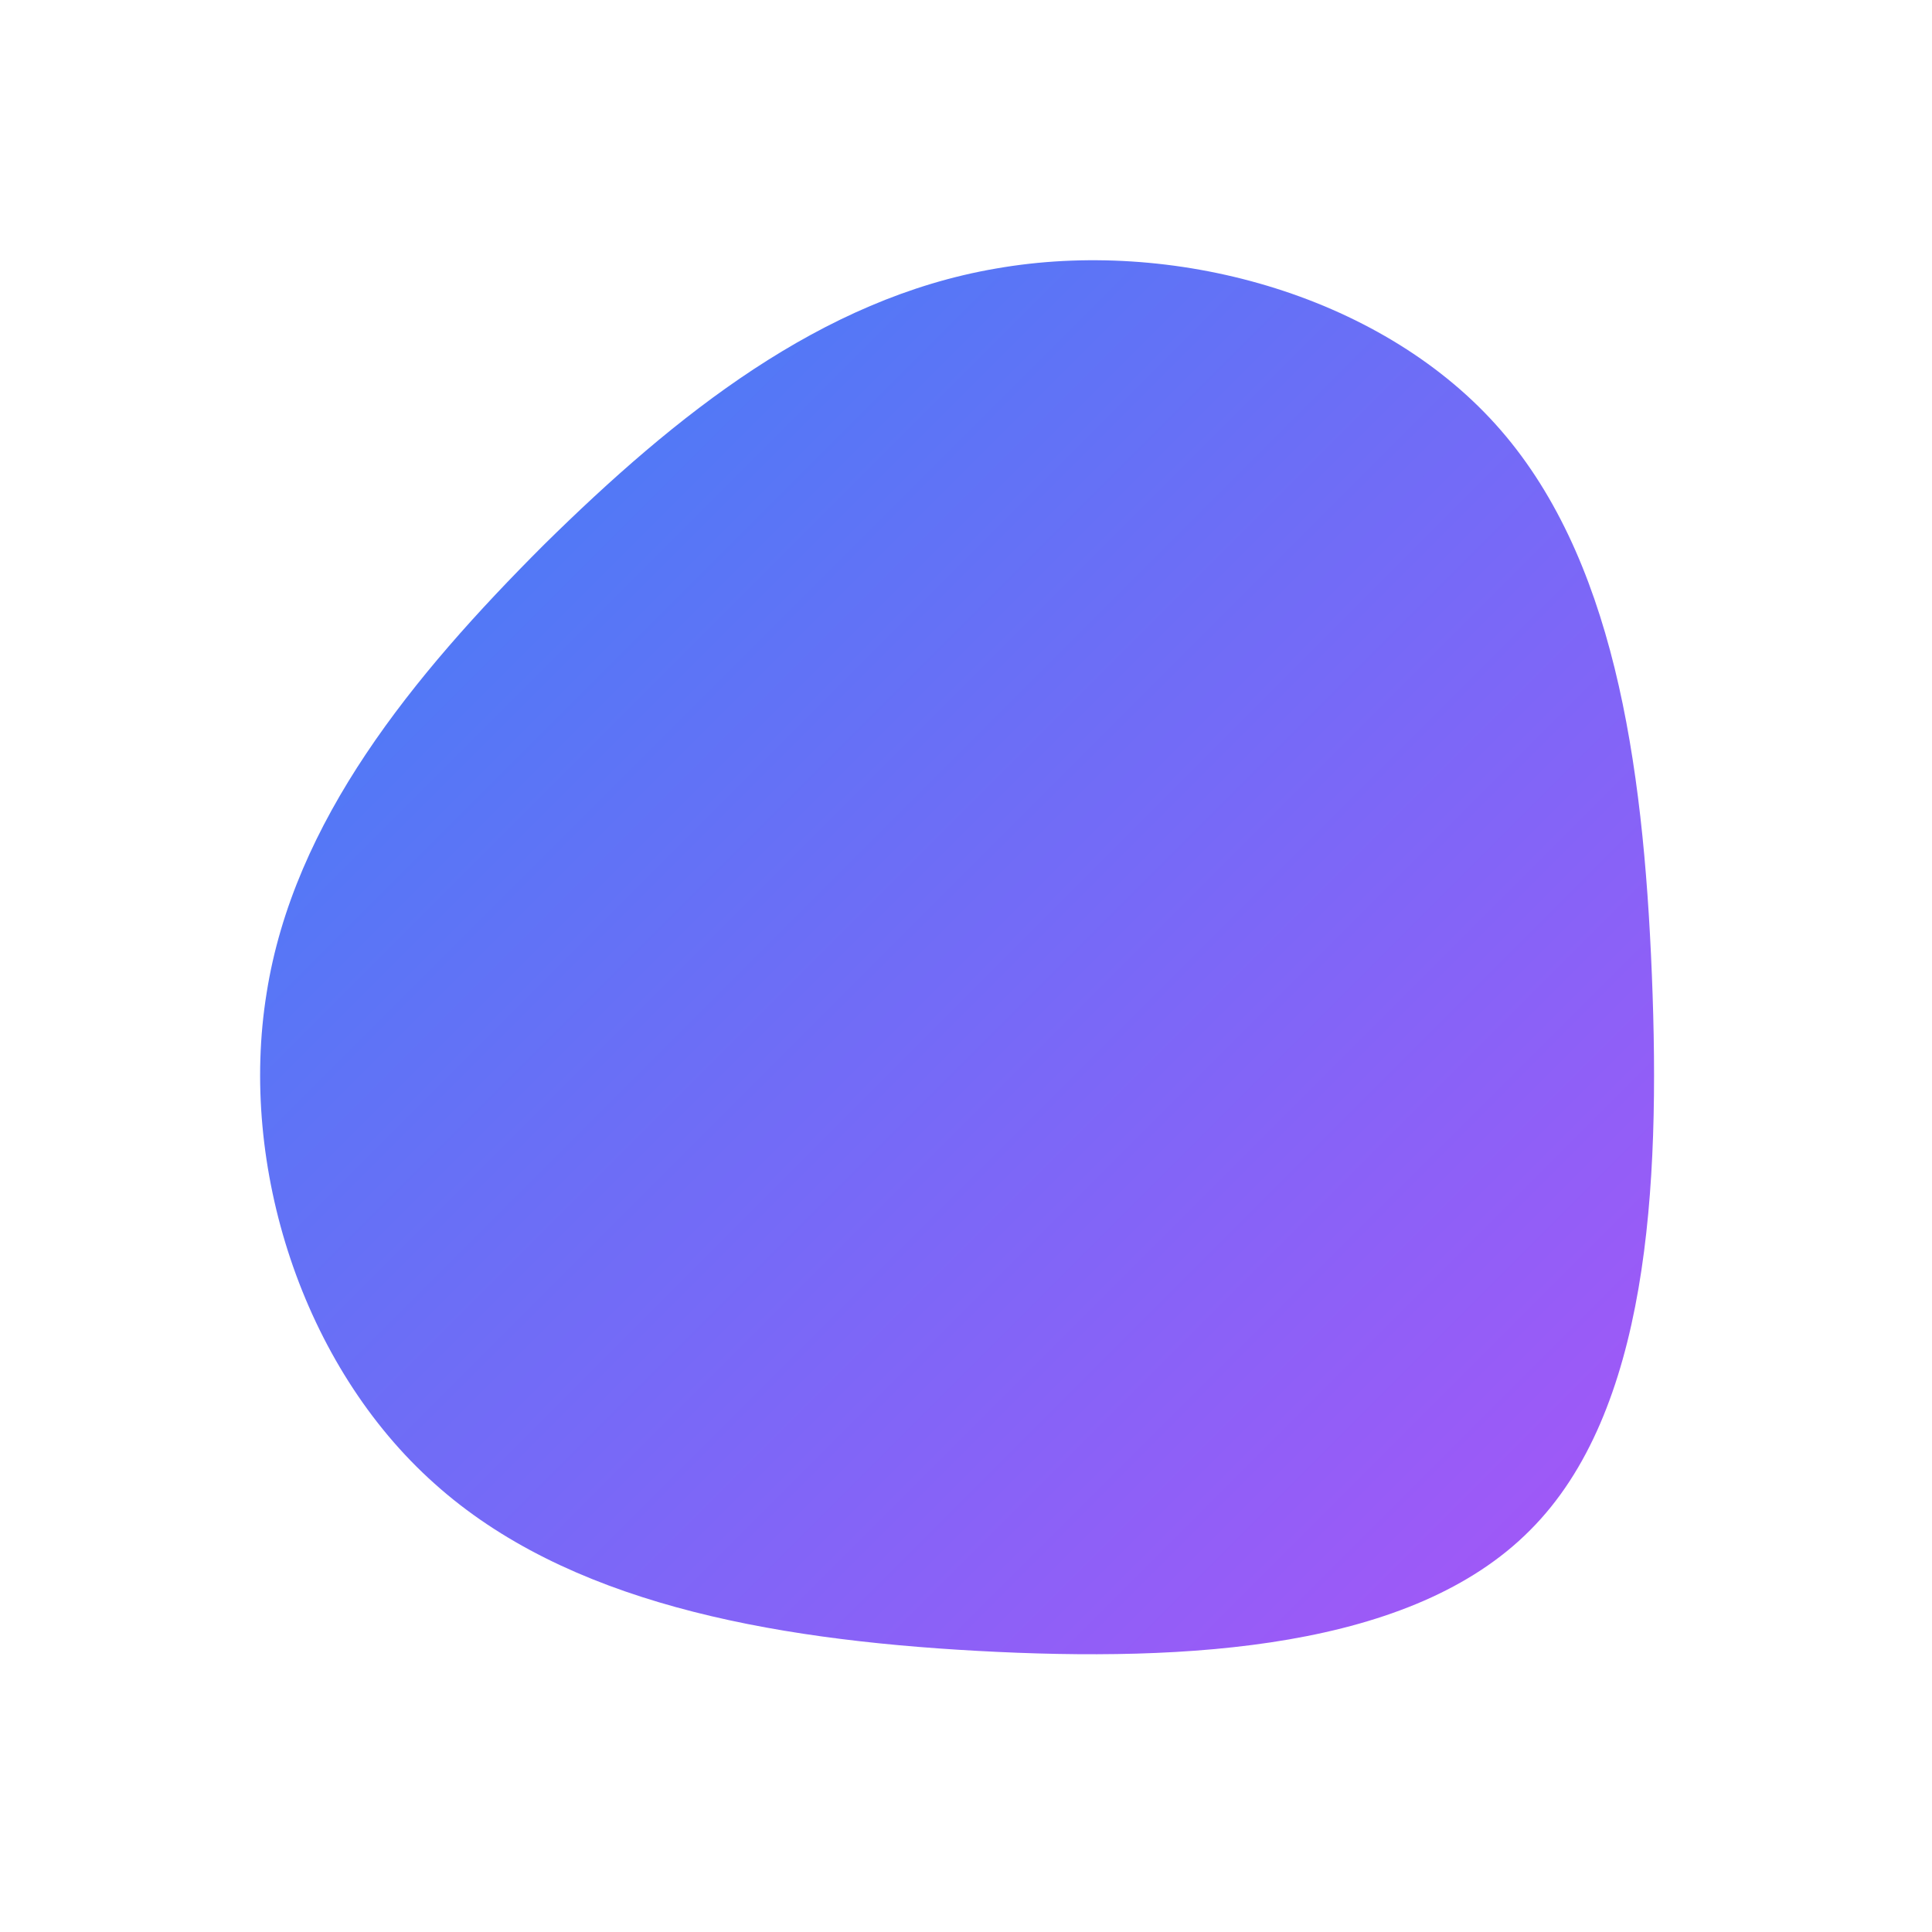 <svg viewBox="0 0 200 200" xmlns="http://www.w3.org/2000/svg">
  <defs>
    <linearGradient id="blobGradient2" x1="0%" y1="0%" x2="100%" y2="100%">
      <stop offset="0%" stop-color="#3b82f6" />
      <stop offset="100%" stop-color="#a855f7" />
    </linearGradient>
  </defs>

  <path fill="url(#blobGradient2)"
    d="M54.8,-56.1C67,-42.6,70.1,-21.3,71,0.9C71.9,23.1,70.6,46.2,58.4,58.4C46.2,70.7,23.1,72.1,1.2,70.9C-20.7,69.7,-41.4,65.8,-55,53.6C-68.7,41.4,-75.3,20.7,-72.4,2.8C-69.6,-15,-57.3,-30,-43.7,-43.6C-30,-57.1,-15,-69.1,3.1,-72.2C21.3,-75.4,42.6,-69.6,54.8,-56.1Z"
    transform="translate(100 100)" />
</svg>
